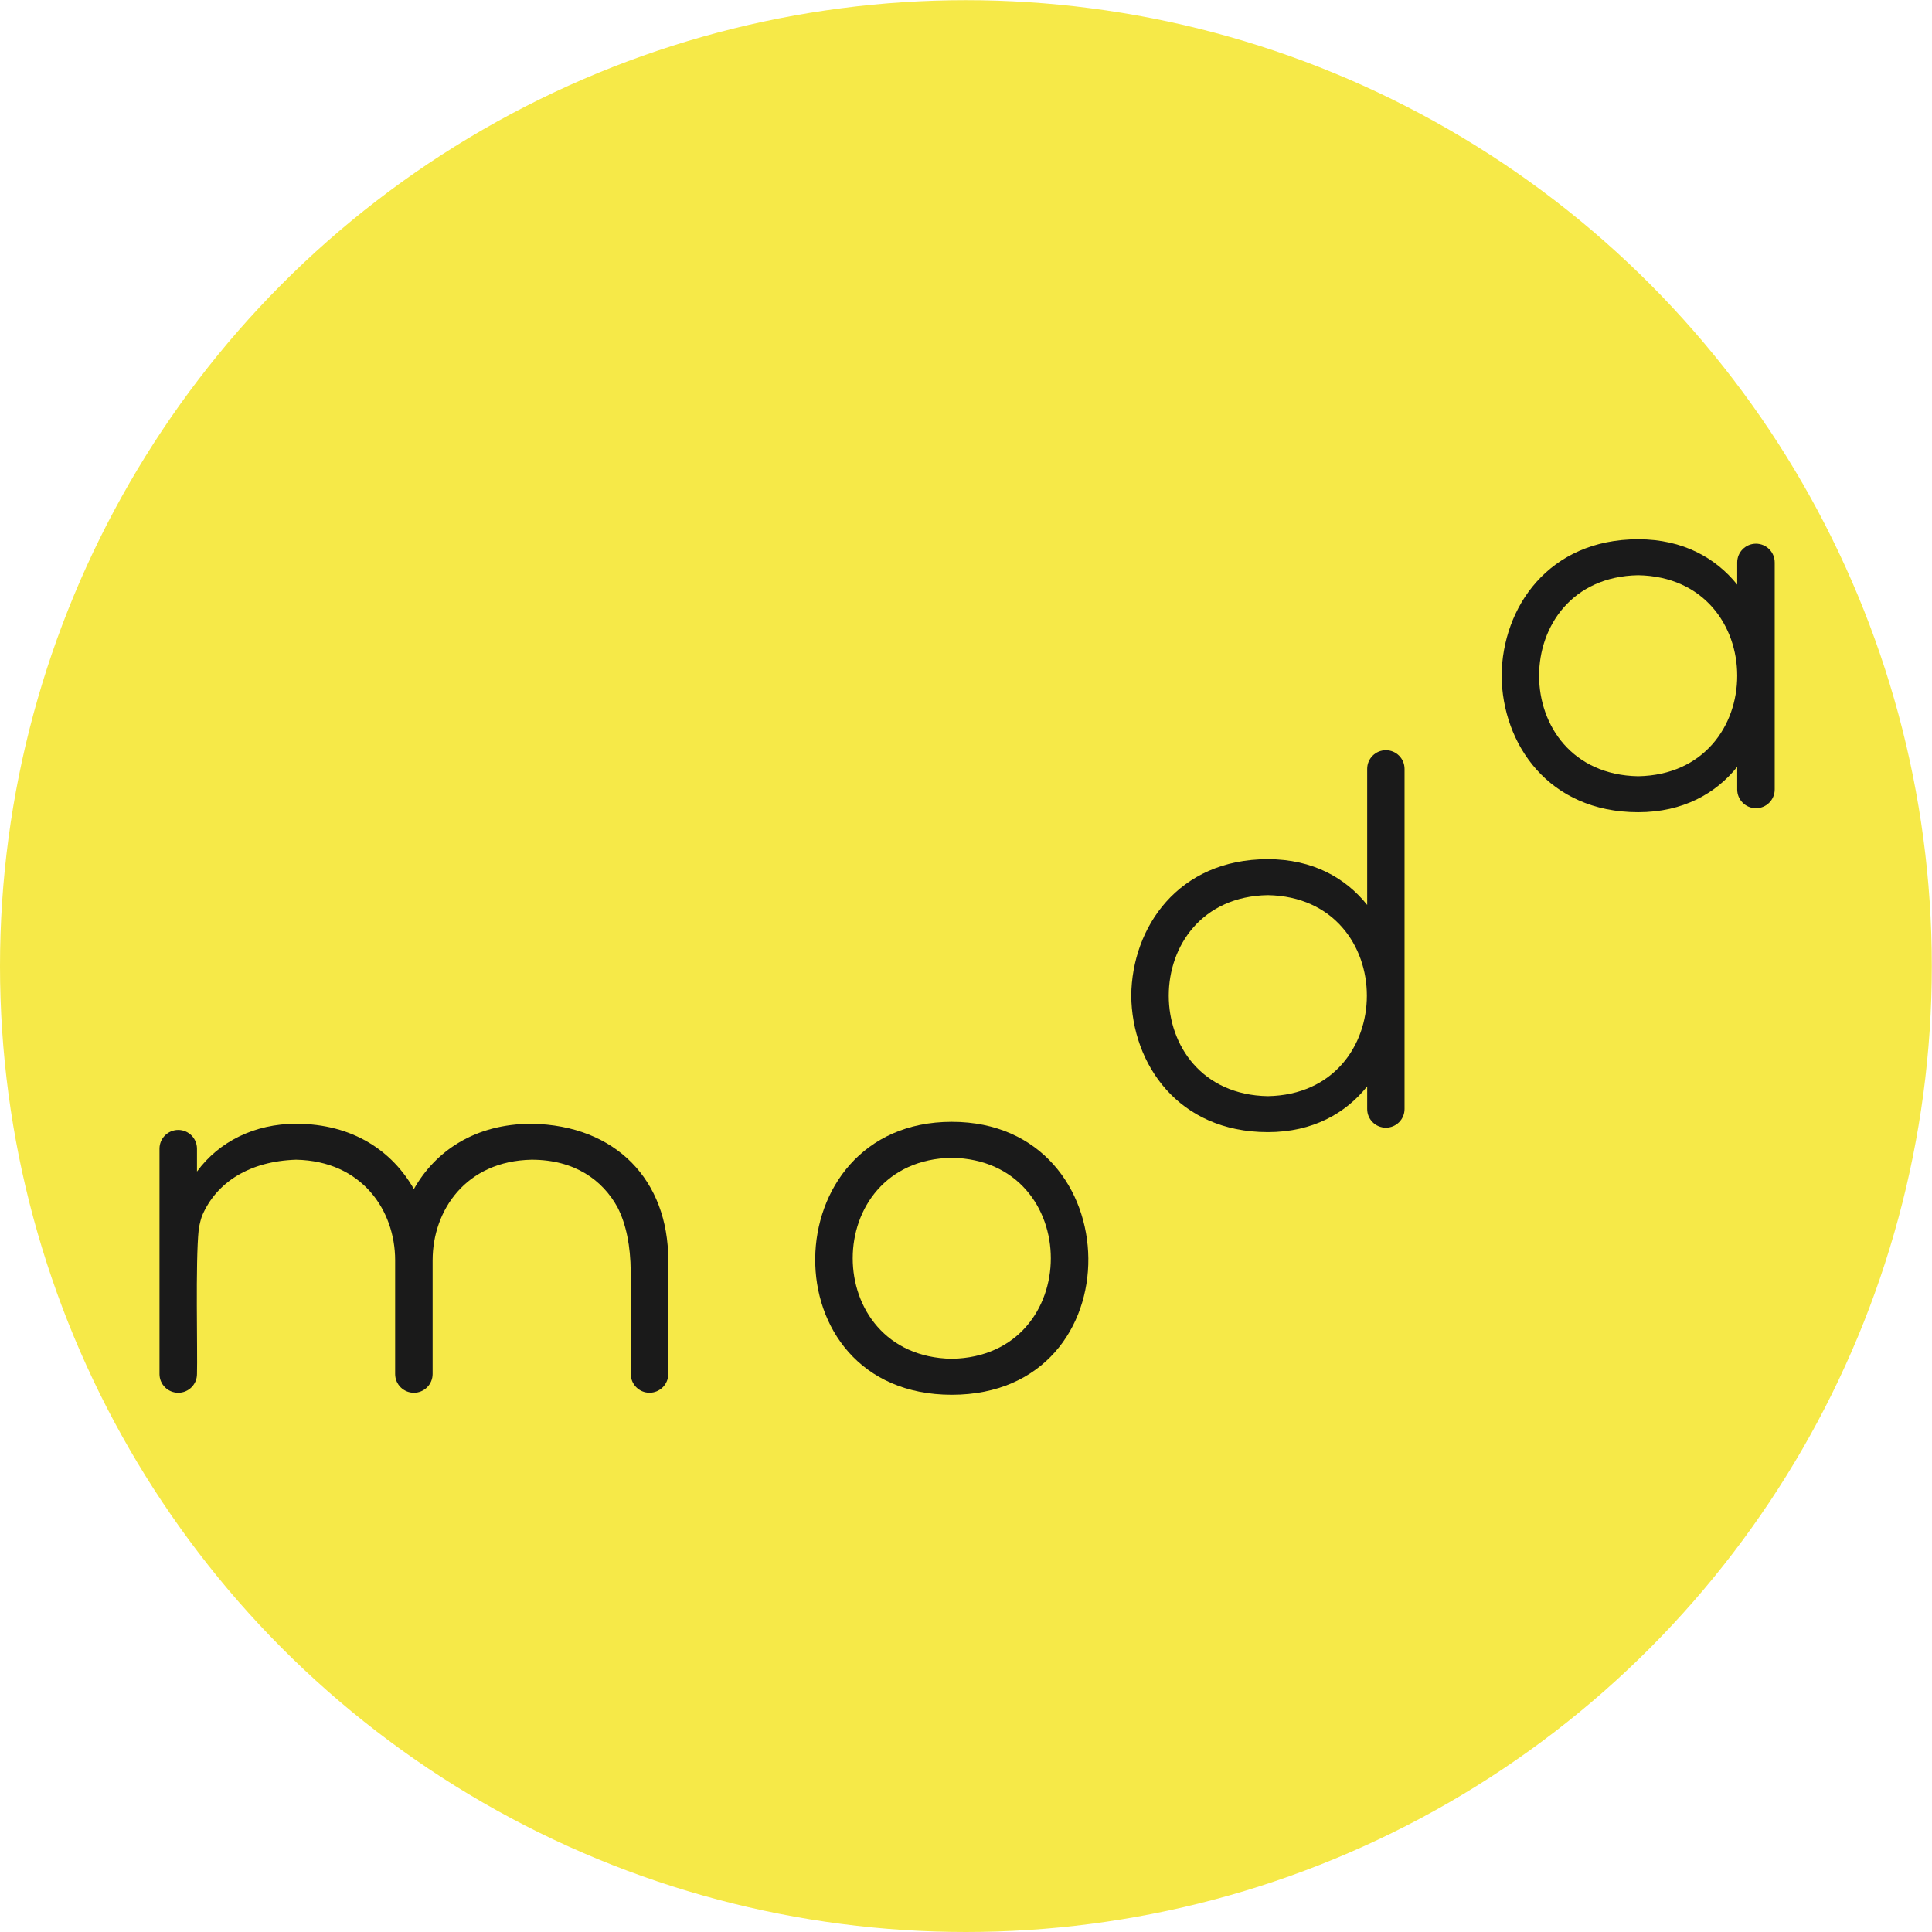 <?xml version="1.0" encoding="UTF-8" standalone="no"?>
<!-- Created with Inkscape (http://www.inkscape.org/) -->

<svg
   width="128"
   height="128"
   viewBox="0 0 33.867 33.867"
   version="1.1"
   id="svg1454"
   inkscape:export-filename="D:\Users\mfhsieh\Documents\MyDoc\TEMP\MODA WEB\LOGO.NEW\MODA\MODA_1.png"
   inkscape:export-xdpi="346.87054"
   inkscape:export-ydpi="346.87054"
   inkscape:version="1.2.1 (9c6d41e410, 2022-07-14)"
   sodipodi:docname="favicon-touch.svg"
   xmlns:inkscape="http://www.inkscape.org/namespaces/inkscape"
   xmlns:sodipodi="http://sodipodi.sourceforge.net/DTD/sodipodi-0.dtd"
   xmlns="http://www.w3.org/2000/svg"
   xmlns:svg="http://www.w3.org/2000/svg">
  <sodipodi:namedview
     id="namedview1456"
     pagecolor="#ffffff"
     bordercolor="#666666"
     borderopacity="1.0"
     inkscape:pageshadow="2"
     inkscape:pageopacity="0.0"
     inkscape:pagecheckerboard="true"
     inkscape:document-units="mm"
     showgrid="false"
     width="49.649mm"
     inkscape:zoom="5.6568543"
     inkscape:cx="45.254834"
     inkscape:cy="56.1266"
     inkscape:window-width="1762"
     inkscape:window-height="1251"
     inkscape:window-x="3025"
     inkscape:window-y="0"
     inkscape:window-maximized="0"
     inkscape:current-layer="layer1"
     inkscape:showpageshadow="2"
     inkscape:deskcolor="#d1d1d1" />
  <defs
     id="defs1451">
    <clipPath
       clipPathUnits="userSpaceOnUse"
       id="clipPath1333">
      <path
         d="M 0,595.28 H 841.89 V 0 H 0 Z"
         id="path1331" />
    </clipPath>
  </defs>
  <g
     inkscape:label="圖層 1"
     inkscape:groupmode="layer"
     id="layer1"
     transform="translate(-27.356,-40.1)">
    <g
       id="g2340"
       transform="matrix(4,0,0,4,-82.068,-120.301)">
      <circle
         style="fill:#f6e948;fill-opacity:1;stroke:none;stroke-width:0.012;stroke-linecap:round;stroke-linejoin:round;paint-order:stroke fill markers"
         id="circle4610"
         cx="31.589"
         cy="44.334"
         r="4.233" />
      <g
         id="g2312"
         transform="translate(-0.156,0.069)">
        <g
           id="g1335"
           transform="matrix(0.05,0,0,-0.05,31.683,45.986)"
           style="fill:#1a1a1a;fill-opacity:1;stroke:none;stroke-width:2.487;stroke-dasharray:none;stroke-opacity:1">
          <path
             d="M 0,0 C -11.575,0.206 -11.577,17.41 0,17.618 11.577,17.41 11.575,0.206 0,0 m 0,20.771 c -15.722,0 -16.196,-23.924 0,-23.925 16.196,10e-4 15.722,23.925 0,23.925"
             style="fill:#1a1a1a;fill-opacity:1;fill-rule:nonzero;stroke:none;stroke-width:2.487;stroke-dasharray:none;stroke-opacity:1"
             id="path1337" />
        </g>
        <g
           id="g1339"
           transform="matrix(0.05,0,0,-0.05,33.068,44.835)"
           style="fill:#1a1a1a;fill-opacity:1;stroke:none;stroke-width:2.487;stroke-dasharray:none;stroke-opacity:1">
          <path
             d="m 0,0 c -5.788,0.104 -8.682,4.456 -8.682,8.809 0,4.353 2.894,8.705 8.682,8.809 C 5.788,17.514 8.682,13.162 8.682,8.809 8.682,4.456 5.788,0.104 0,0 M 10.348,30.321 C 9.443,30.321 8.71,29.588 8.71,28.684 V 16.76 C 6.837,19.106 3.965,20.771 0,20.771 -7.861,20.771 -11.91,14.79 -11.969,8.809 -11.91,2.828 -7.861,-3.153 0,-3.153 c 3.965,0 6.837,1.665 8.71,4.011 v -1.985 c 0,-0.904 0.733,-1.637 1.638,-1.637 0.904,0 1.637,0.733 1.637,1.637 v 29.811 c 0,0.904 -0.733,1.637 -1.637,1.637"
             style="fill:#1a1a1a;fill-opacity:1;fill-rule:nonzero;stroke:none;stroke-width:2.487;stroke-dasharray:none;stroke-opacity:1"
             id="path1341" />
        </g>
        <g
           id="g1343"
           transform="matrix(0.05,0,0,-0.05,34.691,43.433)"
           style="fill:#1a1a1a;fill-opacity:1;stroke:none;stroke-width:2.487;stroke-dasharray:none;stroke-opacity:1">
          <path
             d="m 0,0 c -5.788,0.104 -8.682,4.456 -8.682,8.809 0,4.353 2.894,8.705 8.682,8.809 C 5.788,17.514 8.682,13.162 8.682,8.809 8.682,4.456 5.788,0.104 0,0 m 10.326,20.382 c -0.908,0 -1.644,-0.736 -1.644,-1.643 V 16.796 C 6.808,19.123 3.945,20.771 0,20.771 -7.861,20.771 -11.91,14.79 -11.969,8.809 -11.91,2.828 -7.861,-3.153 0,-3.153 c 3.945,0 6.808,1.648 8.682,3.975 v -1.981 c 0,-0.908 0.736,-1.644 1.644,-1.644 0.908,0 1.643,0.736 1.643,1.644 v 19.898 c 0,0.907 -0.735,1.643 -1.643,1.643"
             style="fill:#1a1a1a;fill-opacity:1;fill-rule:nonzero;stroke:none;stroke-width:2.487;stroke-dasharray:none;stroke-opacity:1"
             id="path1345" />
        </g>
        <g
           id="g1347"
           transform="matrix(0.05,0,0,-0.05,29.842,44.956)"
           style="fill:#1a1a1a;fill-opacity:1;stroke:none;stroke-width:2.487;stroke-dasharray:none;stroke-opacity:1">
          <path
             d="M 0,0 C -5.001,0 -8.456,-2.421 -10.325,-5.723 -12.195,-2.421 -15.652,0 -20.654,0 c -3.625,0 -6.752,-1.557 -8.681,-4.188 v 2.003 c 0,0.906 -0.734,1.645 -1.64,1.645 -0.912,0 -1.646,-0.739 -1.646,-1.645 v -7.813 -1.964 -9.975 c 0,-0.906 0.734,-1.64 1.646,-1.64 0.906,0 1.64,0.734 1.64,1.64 0.06,1.922 -0.146,9.833 0.151,12.671 0.093,0.587 0.222,0.999 0.299,1.207 1.249,2.93 4.162,4.779 8.231,4.908 5.785,-0.108 8.682,-4.45 8.687,-8.801 v -9.982 c 0,-0.907 0.735,-1.643 1.642,-1.643 0.908,0 1.643,0.736 1.643,1.643 v 9.972 h 0.001 c 0,4.354 2.897,8.703 8.681,8.811 3.762,0 6.225,-1.785 7.536,-4.195 0.742,-1.467 1.129,-3.345 1.145,-5.63 l 0.006,-2.379 v -6.58 c 0,-0.906 0.733,-1.64 1.64,-1.64 0.906,0 1.645,0.734 1.645,1.64 v 6.58 3.393 C 11.972,-4.951 7.393,-0.128 0,0"
             style="fill:#1a1a1a;fill-opacity:1;fill-rule:nonzero;stroke:none;stroke-width:2.487;stroke-dasharray:none;stroke-opacity:1"
             id="path1349" />
        </g>
      </g>
    </g>
  </g>
</svg>
